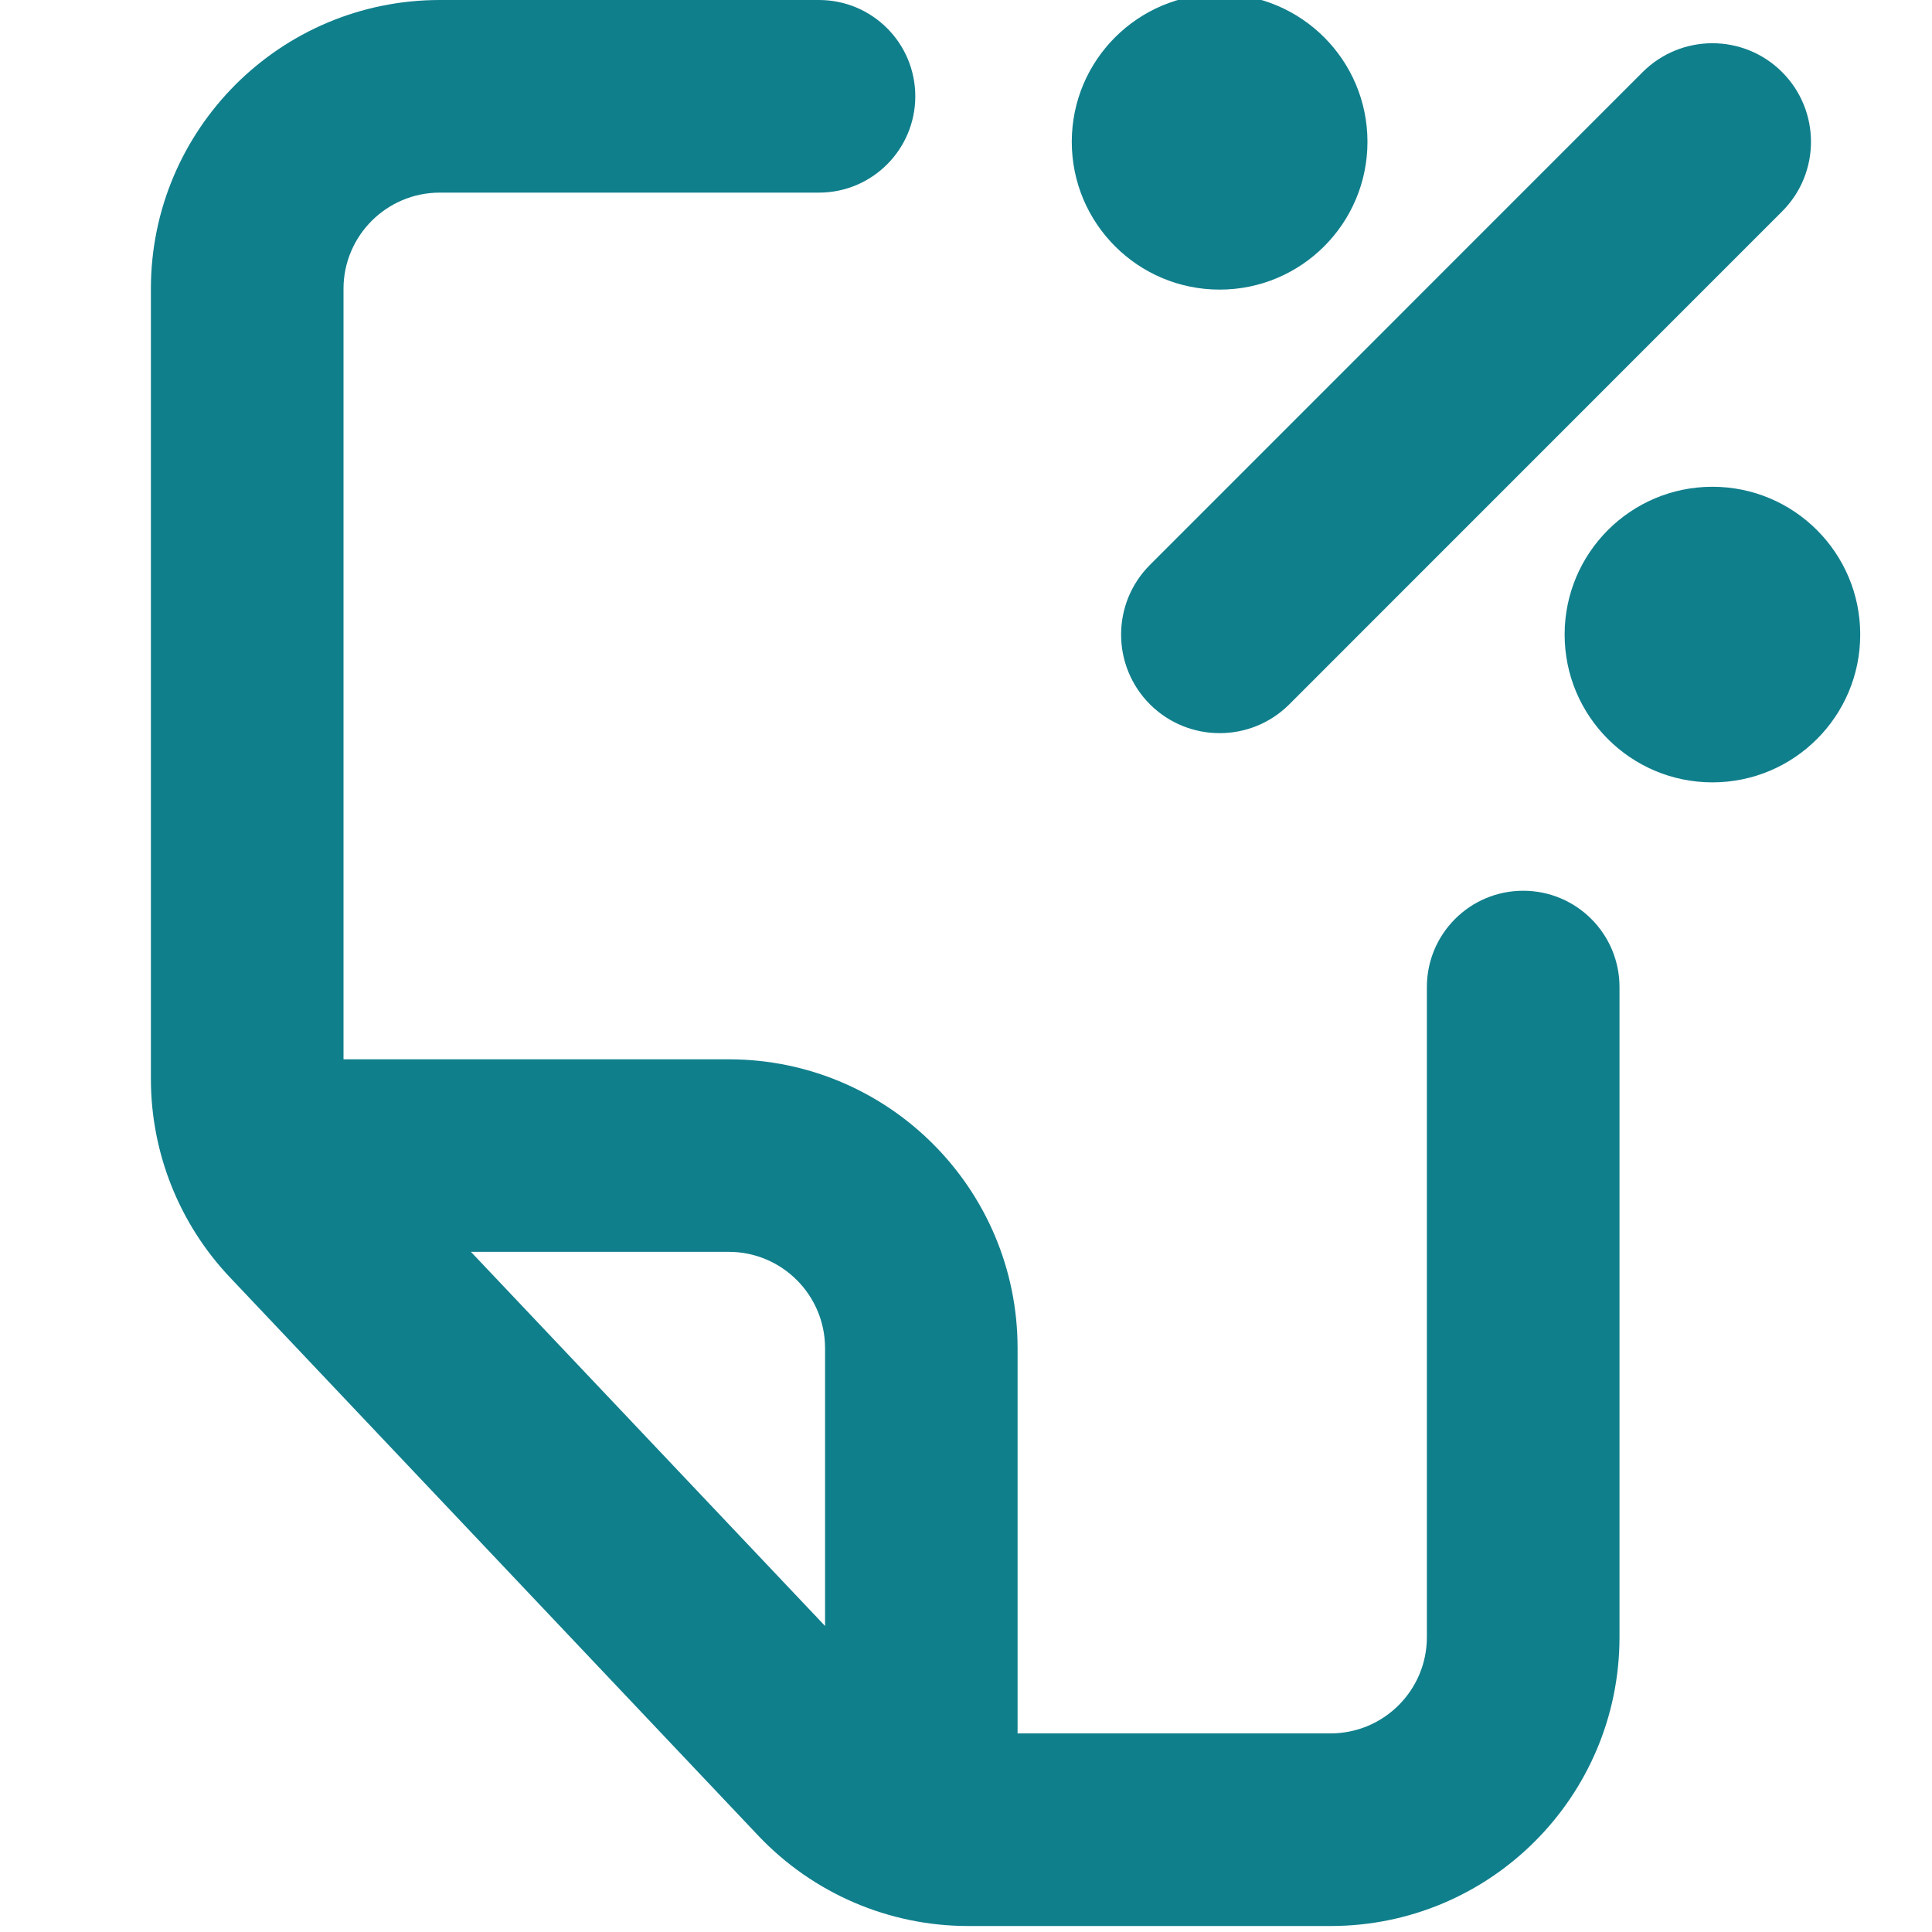 <svg width="20" height="20" viewBox="0 0 20 20" fill="none" xmlns="http://www.w3.org/2000/svg">
    <path fill-rule="evenodd" clip-rule="evenodd" d="M16.765 16.947C16.765 18.599 15.426 19.938 13.774 19.938H10.022C9.2 19.938 8.415 19.599 7.85 19.003L2.381 13.224C1.855 12.669 1.562 11.933 1.562 11.168V2.99C1.562 1.339 2.901 -0 4.553 -0H8.478C9.029 -0 9.475 0.446 9.475 0.997C9.475 1.547 9.029 1.994 8.478 1.994H4.553C4.003 1.994 3.556 2.44 3.556 2.99V10.966H7.544C9.195 10.966 10.534 12.305 10.534 13.956V17.944H13.774C14.325 17.944 14.771 17.497 14.771 16.947V10.218C14.771 9.667 15.217 9.221 15.768 9.221C16.319 9.221 16.765 9.667 16.765 10.218V16.947ZM8.541 16.832L4.875 12.959H7.544C8.094 12.959 8.541 13.406 8.541 13.956V16.832Z" fill="#107F8C"/>
    <path d="M17.727 8.099C18.572 8.099 19.257 7.414 19.257 6.569C19.257 5.724 18.572 5.039 17.727 5.039C16.882 5.039 16.197 5.724 16.197 6.569C16.197 7.414 16.882 8.099 17.727 8.099Z" fill="#107F8C"/>
    <path d="M12.626 2.998C13.471 2.998 14.156 2.313 14.156 1.468C14.156 0.623 13.471 -0.062 12.626 -0.062C11.78 -0.062 11.095 0.623 11.095 1.468C11.095 2.313 11.78 2.998 12.626 2.998Z" fill="#107F8C"/>
    <path d="M18.448 2.189L13.347 7.291C12.949 7.689 12.303 7.689 11.904 7.291C11.506 6.892 11.506 6.246 11.904 5.848L17.005 0.746C17.404 0.348 18.05 0.348 18.448 0.746C18.847 1.145 18.847 1.791 18.448 2.189Z" fill="#107F8C"/>
</svg>
